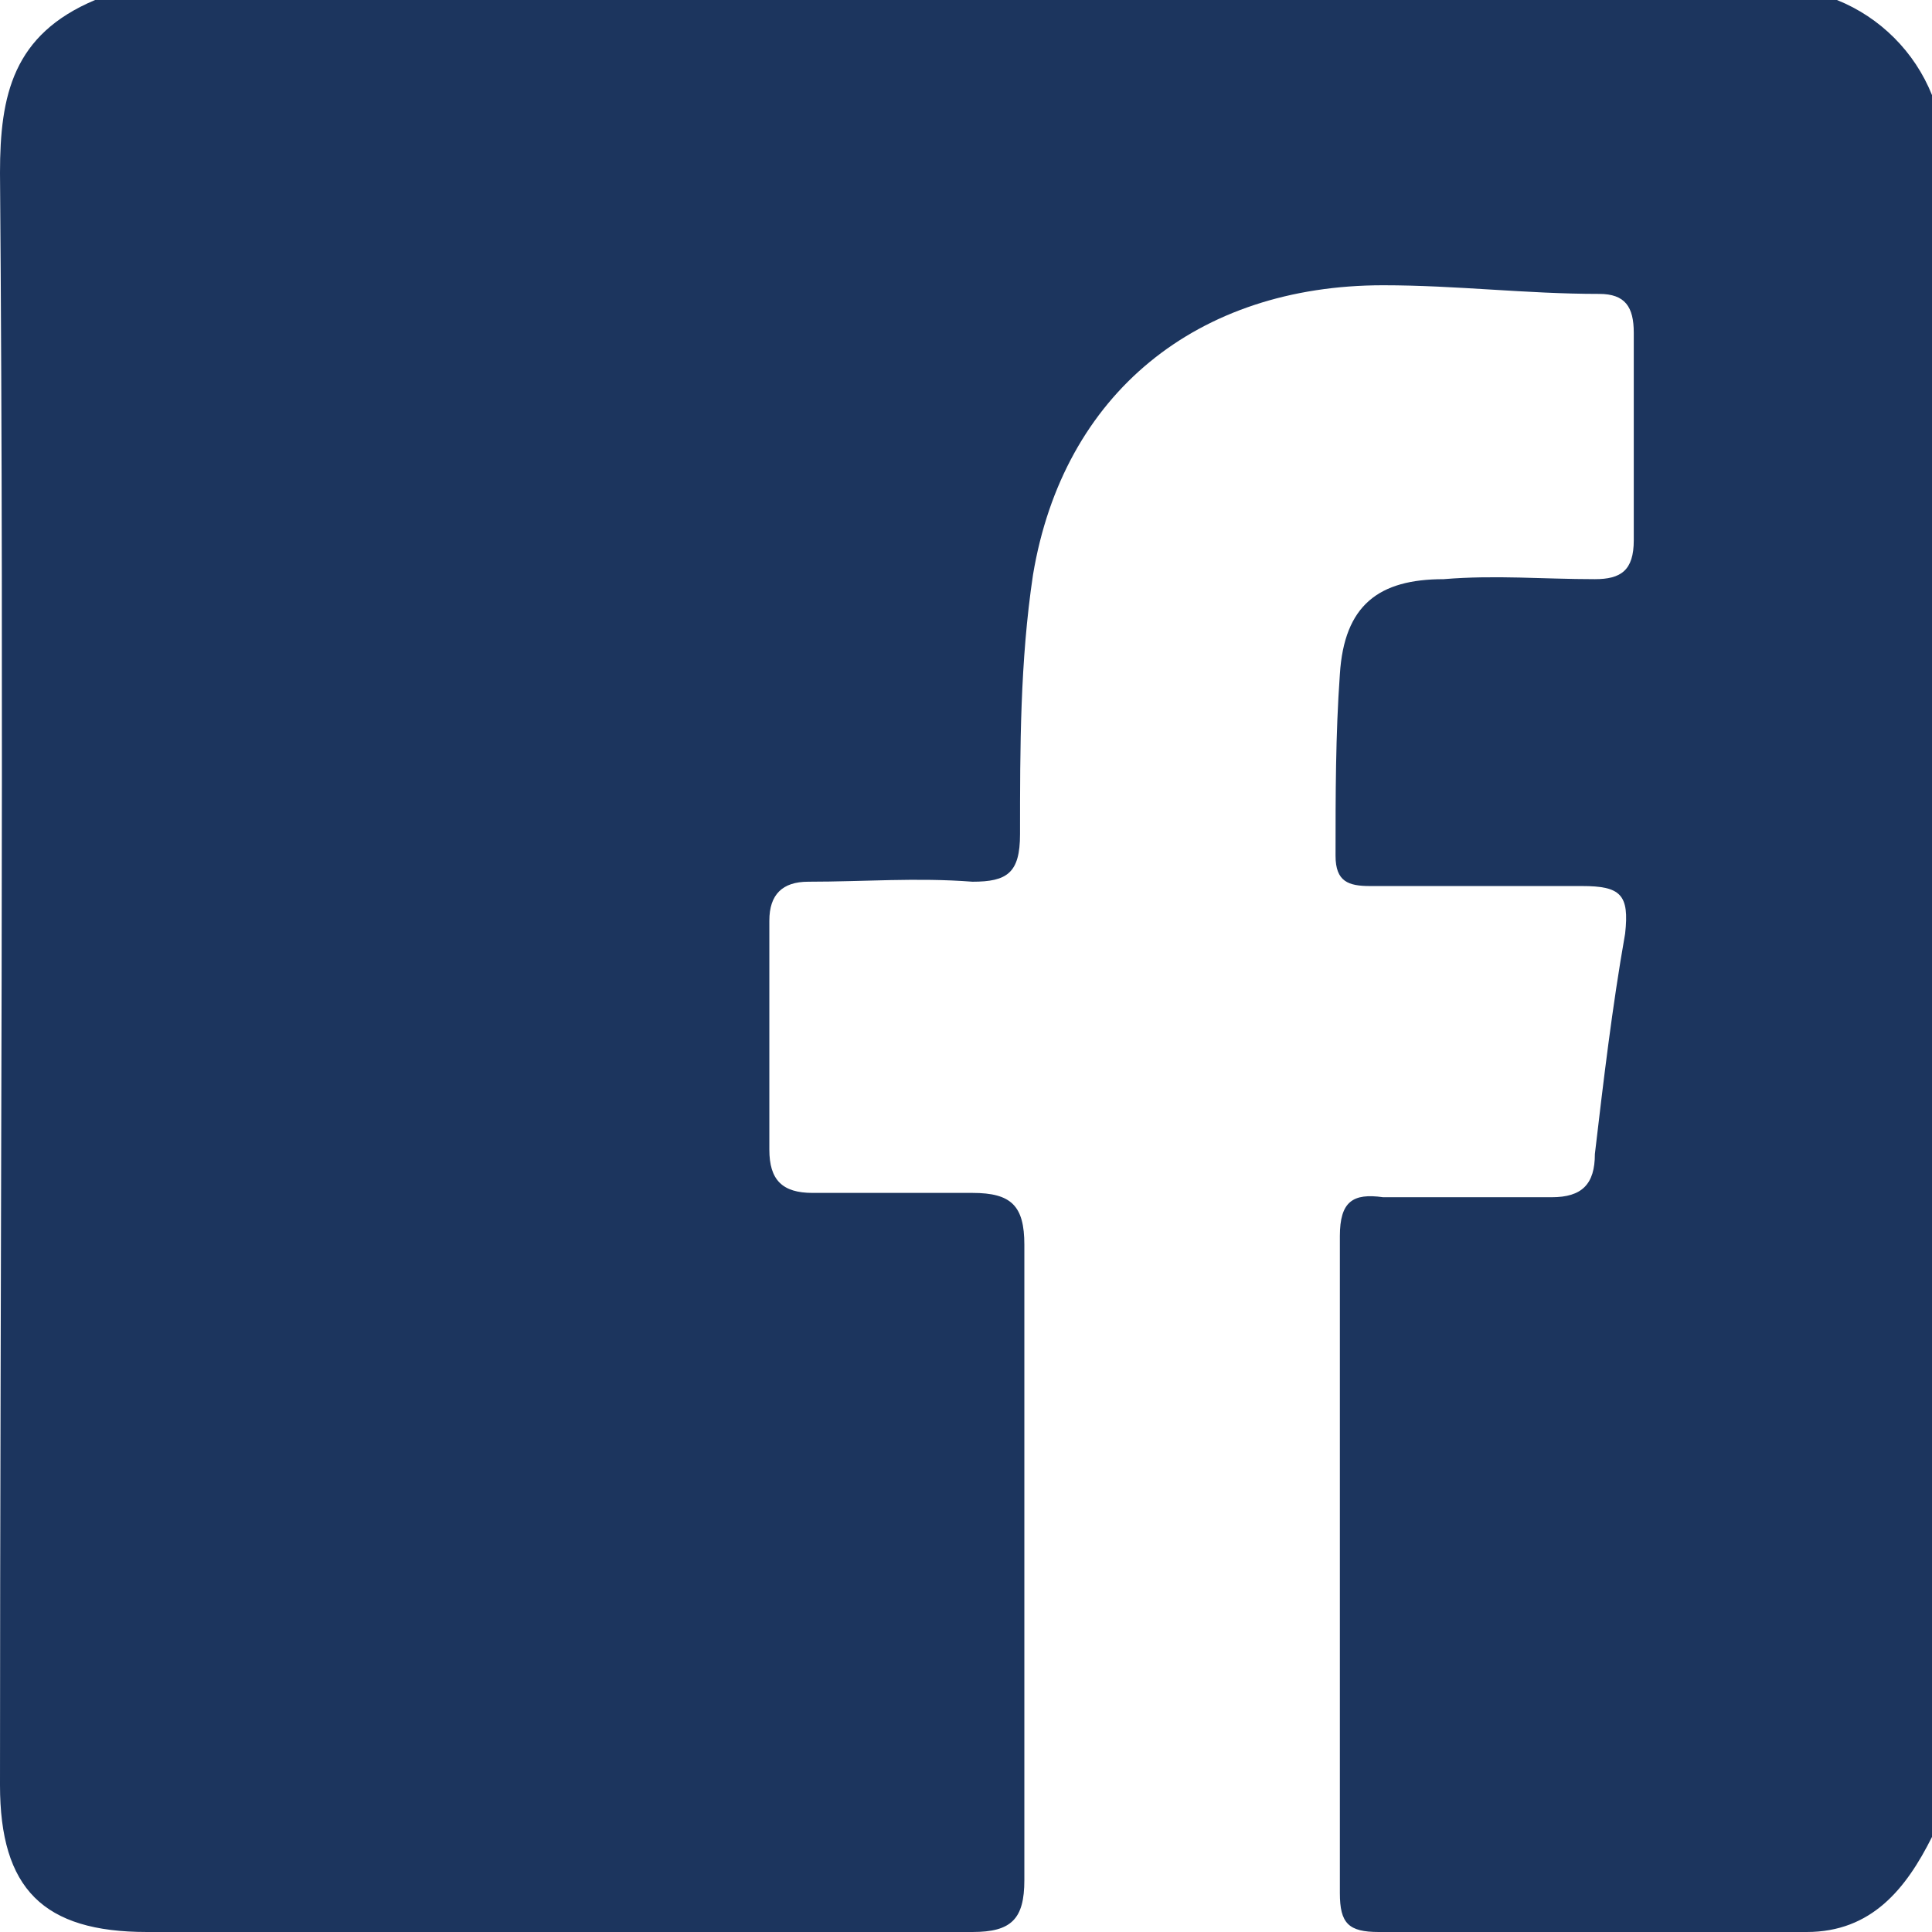 <?xml version="1.0" encoding="utf-8"?>
<!-- Generator: Adobe Illustrator 25.4.1, SVG Export Plug-In . SVG Version: 6.00 Build 0)  -->
<svg version="1.1" id="Capa_1" xmlns="http://www.w3.org/2000/svg" xmlns:xlink="http://www.w3.org/1999/xlink" x="0px" y="0px"
	 viewBox="0 0 44.7 44.7" style="enable-background:new 0 0 44.7 44.7;" xml:space="preserve">
<style type="text/css">
	.st0{fill:#1C355E;}
</style>
<path class="st0" d="M44.7,2.2c0,13.4,0,26.9,0,40.3c-0.6,1.2-1.4,2.2-2.9,2.2c-3.3,0-6.6,0-9.9,0c-0.7,0-0.9-0.2-0.9-0.9
	c0-5.1,0-10.1,0-15.2c0-0.8,0.3-1,1-0.9c1.3,0,2.6,0,3.9,0c0.7,0,1-0.3,1-1c0.2-1.7,0.4-3.4,0.7-5.1c0.1-0.9-0.1-1.1-1-1.1
	c-1.6,0-3.2,0-4.9,0c-0.5,0-0.8-0.1-0.8-0.7c0-1.4,0-2.8,0.1-4.2c0.1-1.6,0.9-2.2,2.4-2.2c1.2-0.1,2.3,0,3.5,0
	c0.6,0,0.9-0.2,0.9-0.9c0-1.6,0-3.2,0-4.8c0-0.6-0.2-0.9-0.8-0.9c-1.7,0-3.3-0.2-5-0.2c-4.3,0-7.4,2.5-8.1,6.7c-0.3,2-0.3,4-0.3,6
	c0,0.9-0.3,1.1-1.1,1.1c-1.3-0.1-2.5,0-3.8,0c-0.6,0-0.9,0.3-0.9,0.9c0,1.8,0,3.5,0,5.3c0,0.7,0.3,1,1,1c1.2,0,2.5,0,3.7,0
	c0.9,0,1.2,0.3,1.2,1.2c0,4.9,0,9.8,0,14.7c0,0.9-0.3,1.2-1.2,1.2c-6.4,0-12.7,0-19.1,0C1,44.7,0,43.7,0,41.3C0,28.9,0.1,16.4,0,4
	c0-1.8,0.3-3.2,2.2-4C15.6,0,29,0,42.5,0C43.5,0.4,44.3,1.2,44.7,2.2z"/>
</svg>
